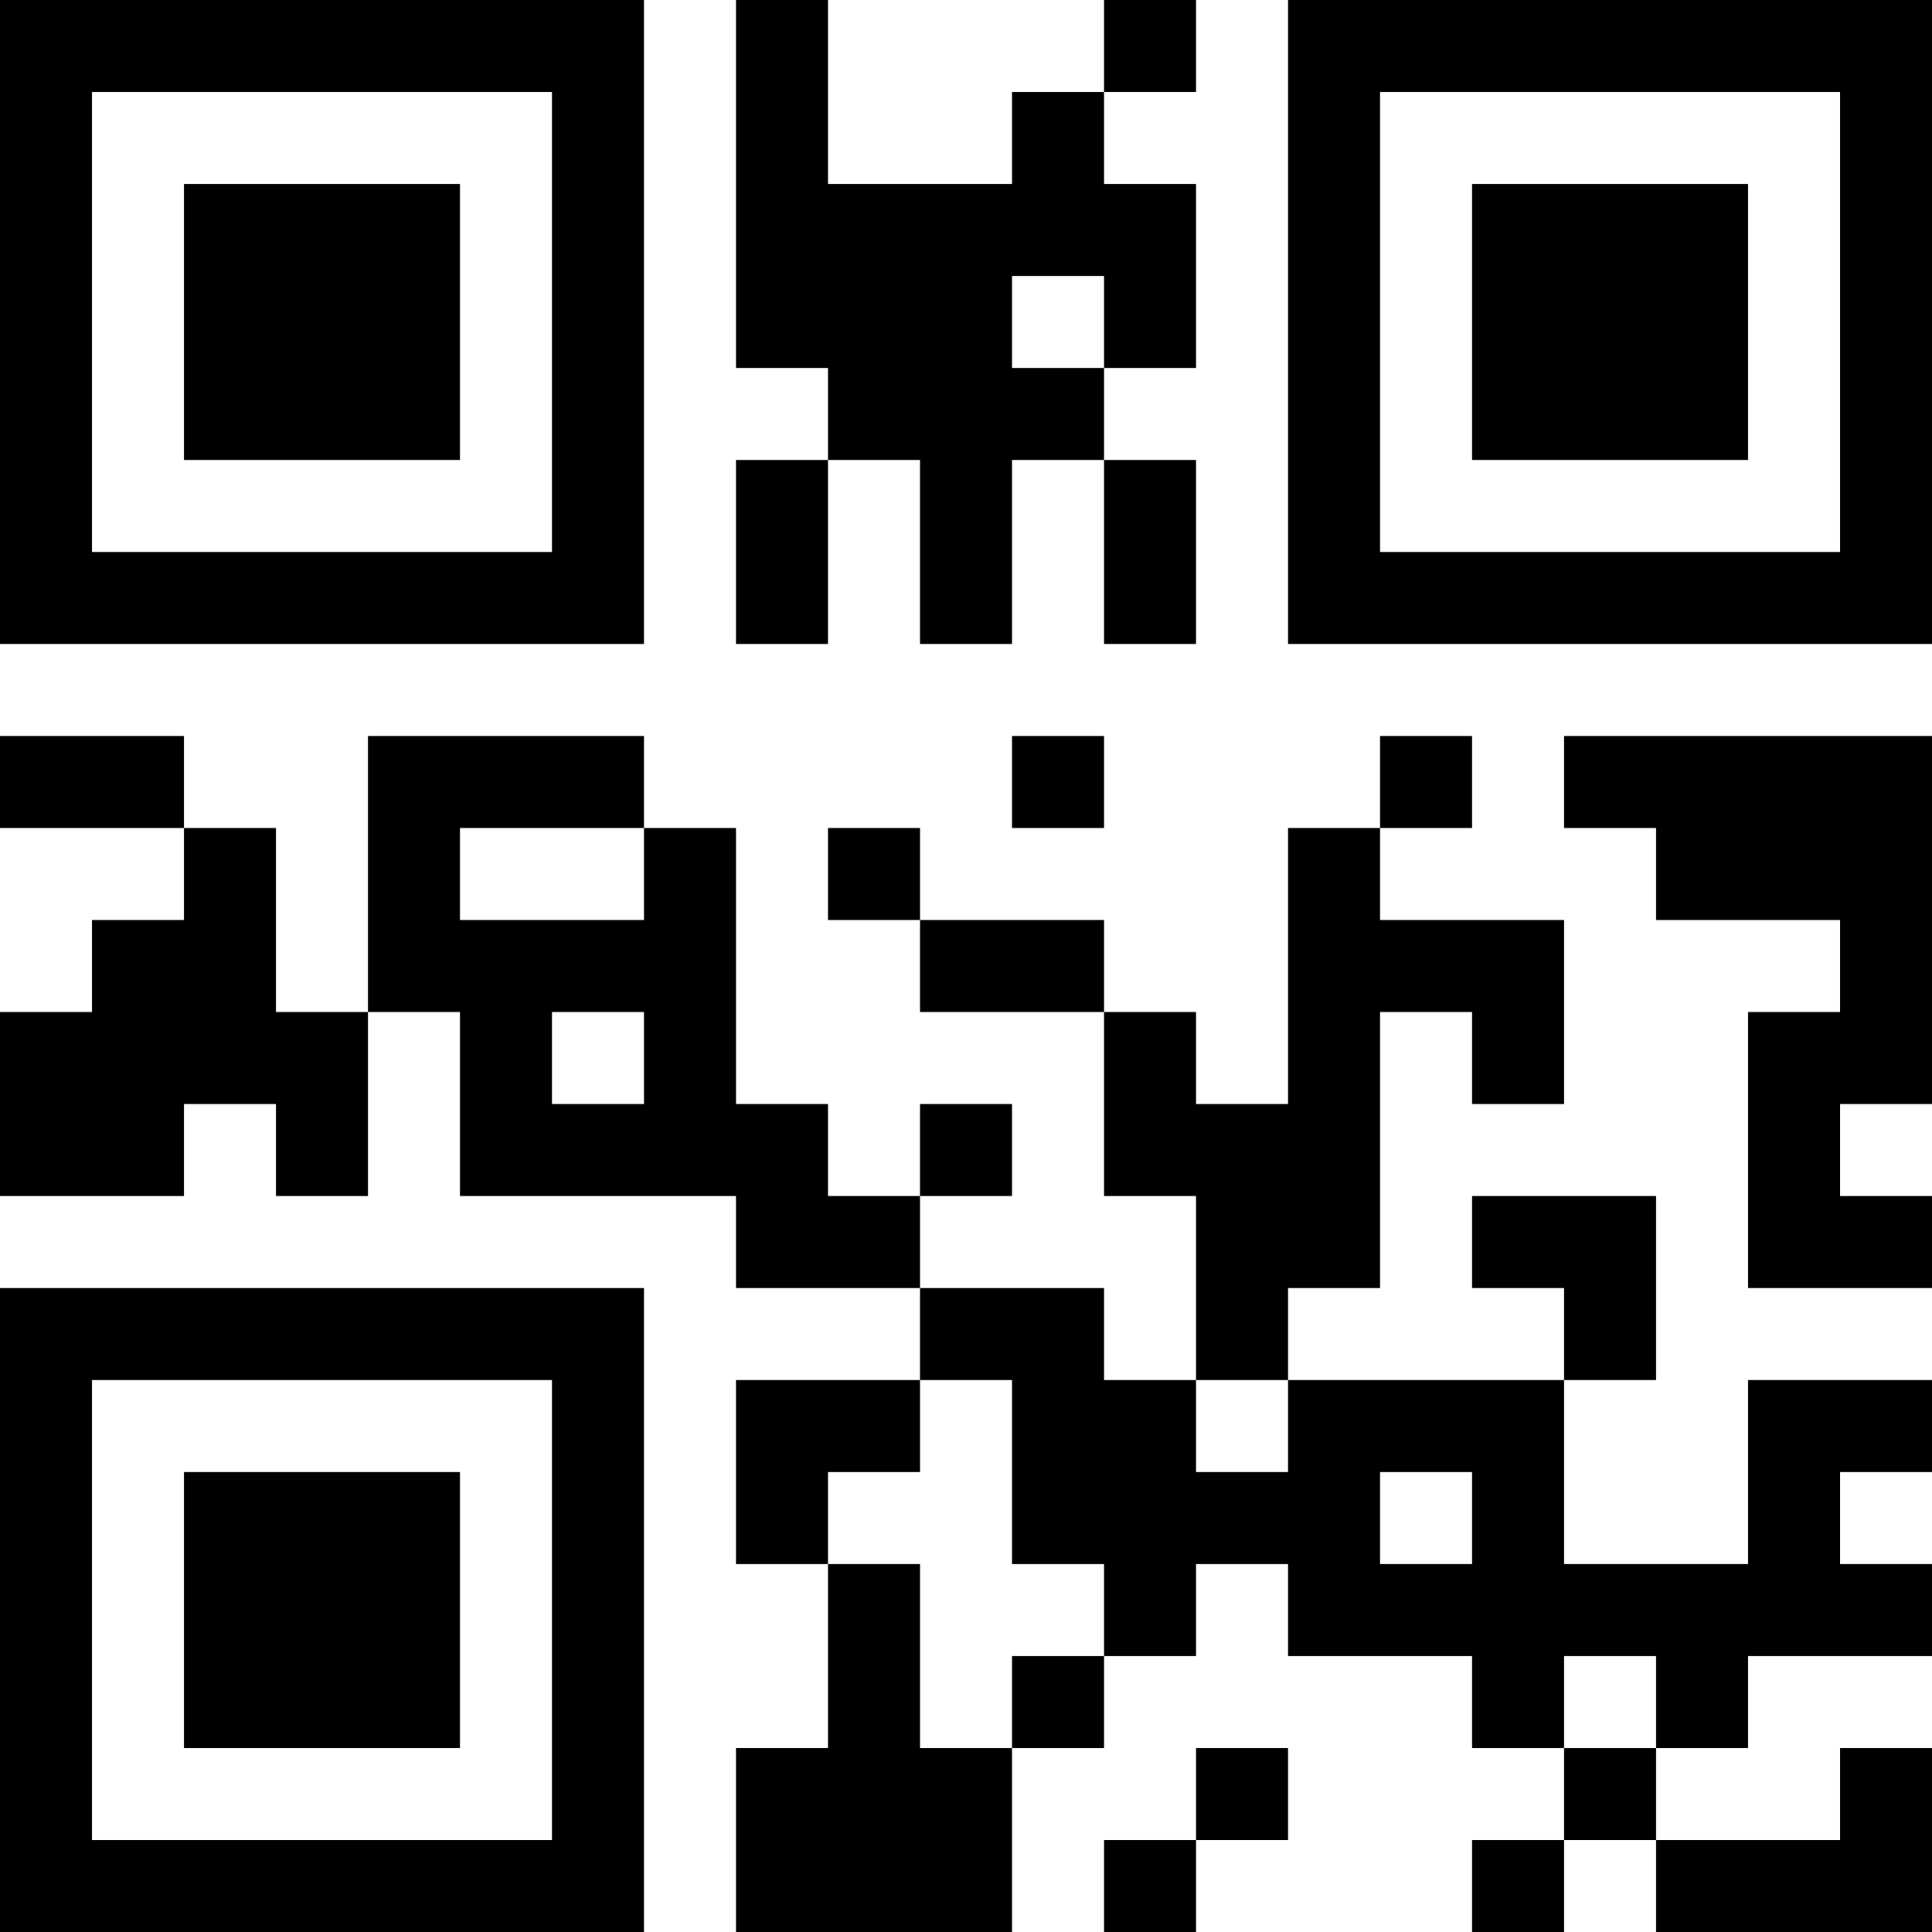 <?xml version="1.0" encoding="UTF-8"?>
<svg xmlns="http://www.w3.org/2000/svg" version="1.1" width="400" height="400" viewBox="0 0 400 400"><rect x="0" y="0" width="400" height="400" fill="#ffffff"/><g transform="scale(19.048)"><g transform="translate(0,0)"><path fill-rule="evenodd" d="M8 0L8 4L9 4L9 5L8 5L8 7L9 7L9 5L10 5L10 7L11 7L11 5L12 5L12 7L13 7L13 5L12 5L12 4L13 4L13 2L12 2L12 1L13 1L13 0L12 0L12 1L11 1L11 2L9 2L9 0ZM11 3L11 4L12 4L12 3ZM0 8L0 9L2 9L2 10L1 10L1 11L0 11L0 13L2 13L2 12L3 12L3 13L4 13L4 11L5 11L5 13L8 13L8 14L10 14L10 15L8 15L8 17L9 17L9 19L8 19L8 21L11 21L11 19L12 19L12 18L13 18L13 17L14 17L14 18L16 18L16 19L17 19L17 20L16 20L16 21L17 21L17 20L18 20L18 21L21 21L21 19L20 19L20 20L18 20L18 19L19 19L19 18L21 18L21 17L20 17L20 16L21 16L21 15L19 15L19 17L17 17L17 15L18 15L18 13L16 13L16 14L17 14L17 15L14 15L14 14L15 14L15 11L16 11L16 12L17 12L17 10L15 10L15 9L16 9L16 8L15 8L15 9L14 9L14 12L13 12L13 11L12 11L12 10L10 10L10 9L9 9L9 10L10 10L10 11L12 11L12 13L13 13L13 15L12 15L12 14L10 14L10 13L11 13L11 12L10 12L10 13L9 13L9 12L8 12L8 9L7 9L7 8L4 8L4 11L3 11L3 9L2 9L2 8ZM11 8L11 9L12 9L12 8ZM17 8L17 9L18 9L18 10L20 10L20 11L19 11L19 14L21 14L21 13L20 13L20 12L21 12L21 8ZM5 9L5 10L7 10L7 9ZM6 11L6 12L7 12L7 11ZM10 15L10 16L9 16L9 17L10 17L10 19L11 19L11 18L12 18L12 17L11 17L11 15ZM13 15L13 16L14 16L14 15ZM15 16L15 17L16 17L16 16ZM17 18L17 19L18 19L18 18ZM13 19L13 20L12 20L12 21L13 21L13 20L14 20L14 19ZM0 0L0 7L7 7L7 0ZM1 1L1 6L6 6L6 1ZM2 2L2 5L5 5L5 2ZM14 0L14 7L21 7L21 0ZM15 1L15 6L20 6L20 1ZM16 2L16 5L19 5L19 2ZM0 14L0 21L7 21L7 14ZM1 15L1 20L6 20L6 15ZM2 16L2 19L5 19L5 16Z" fill="#000000"/></g></g></svg>
